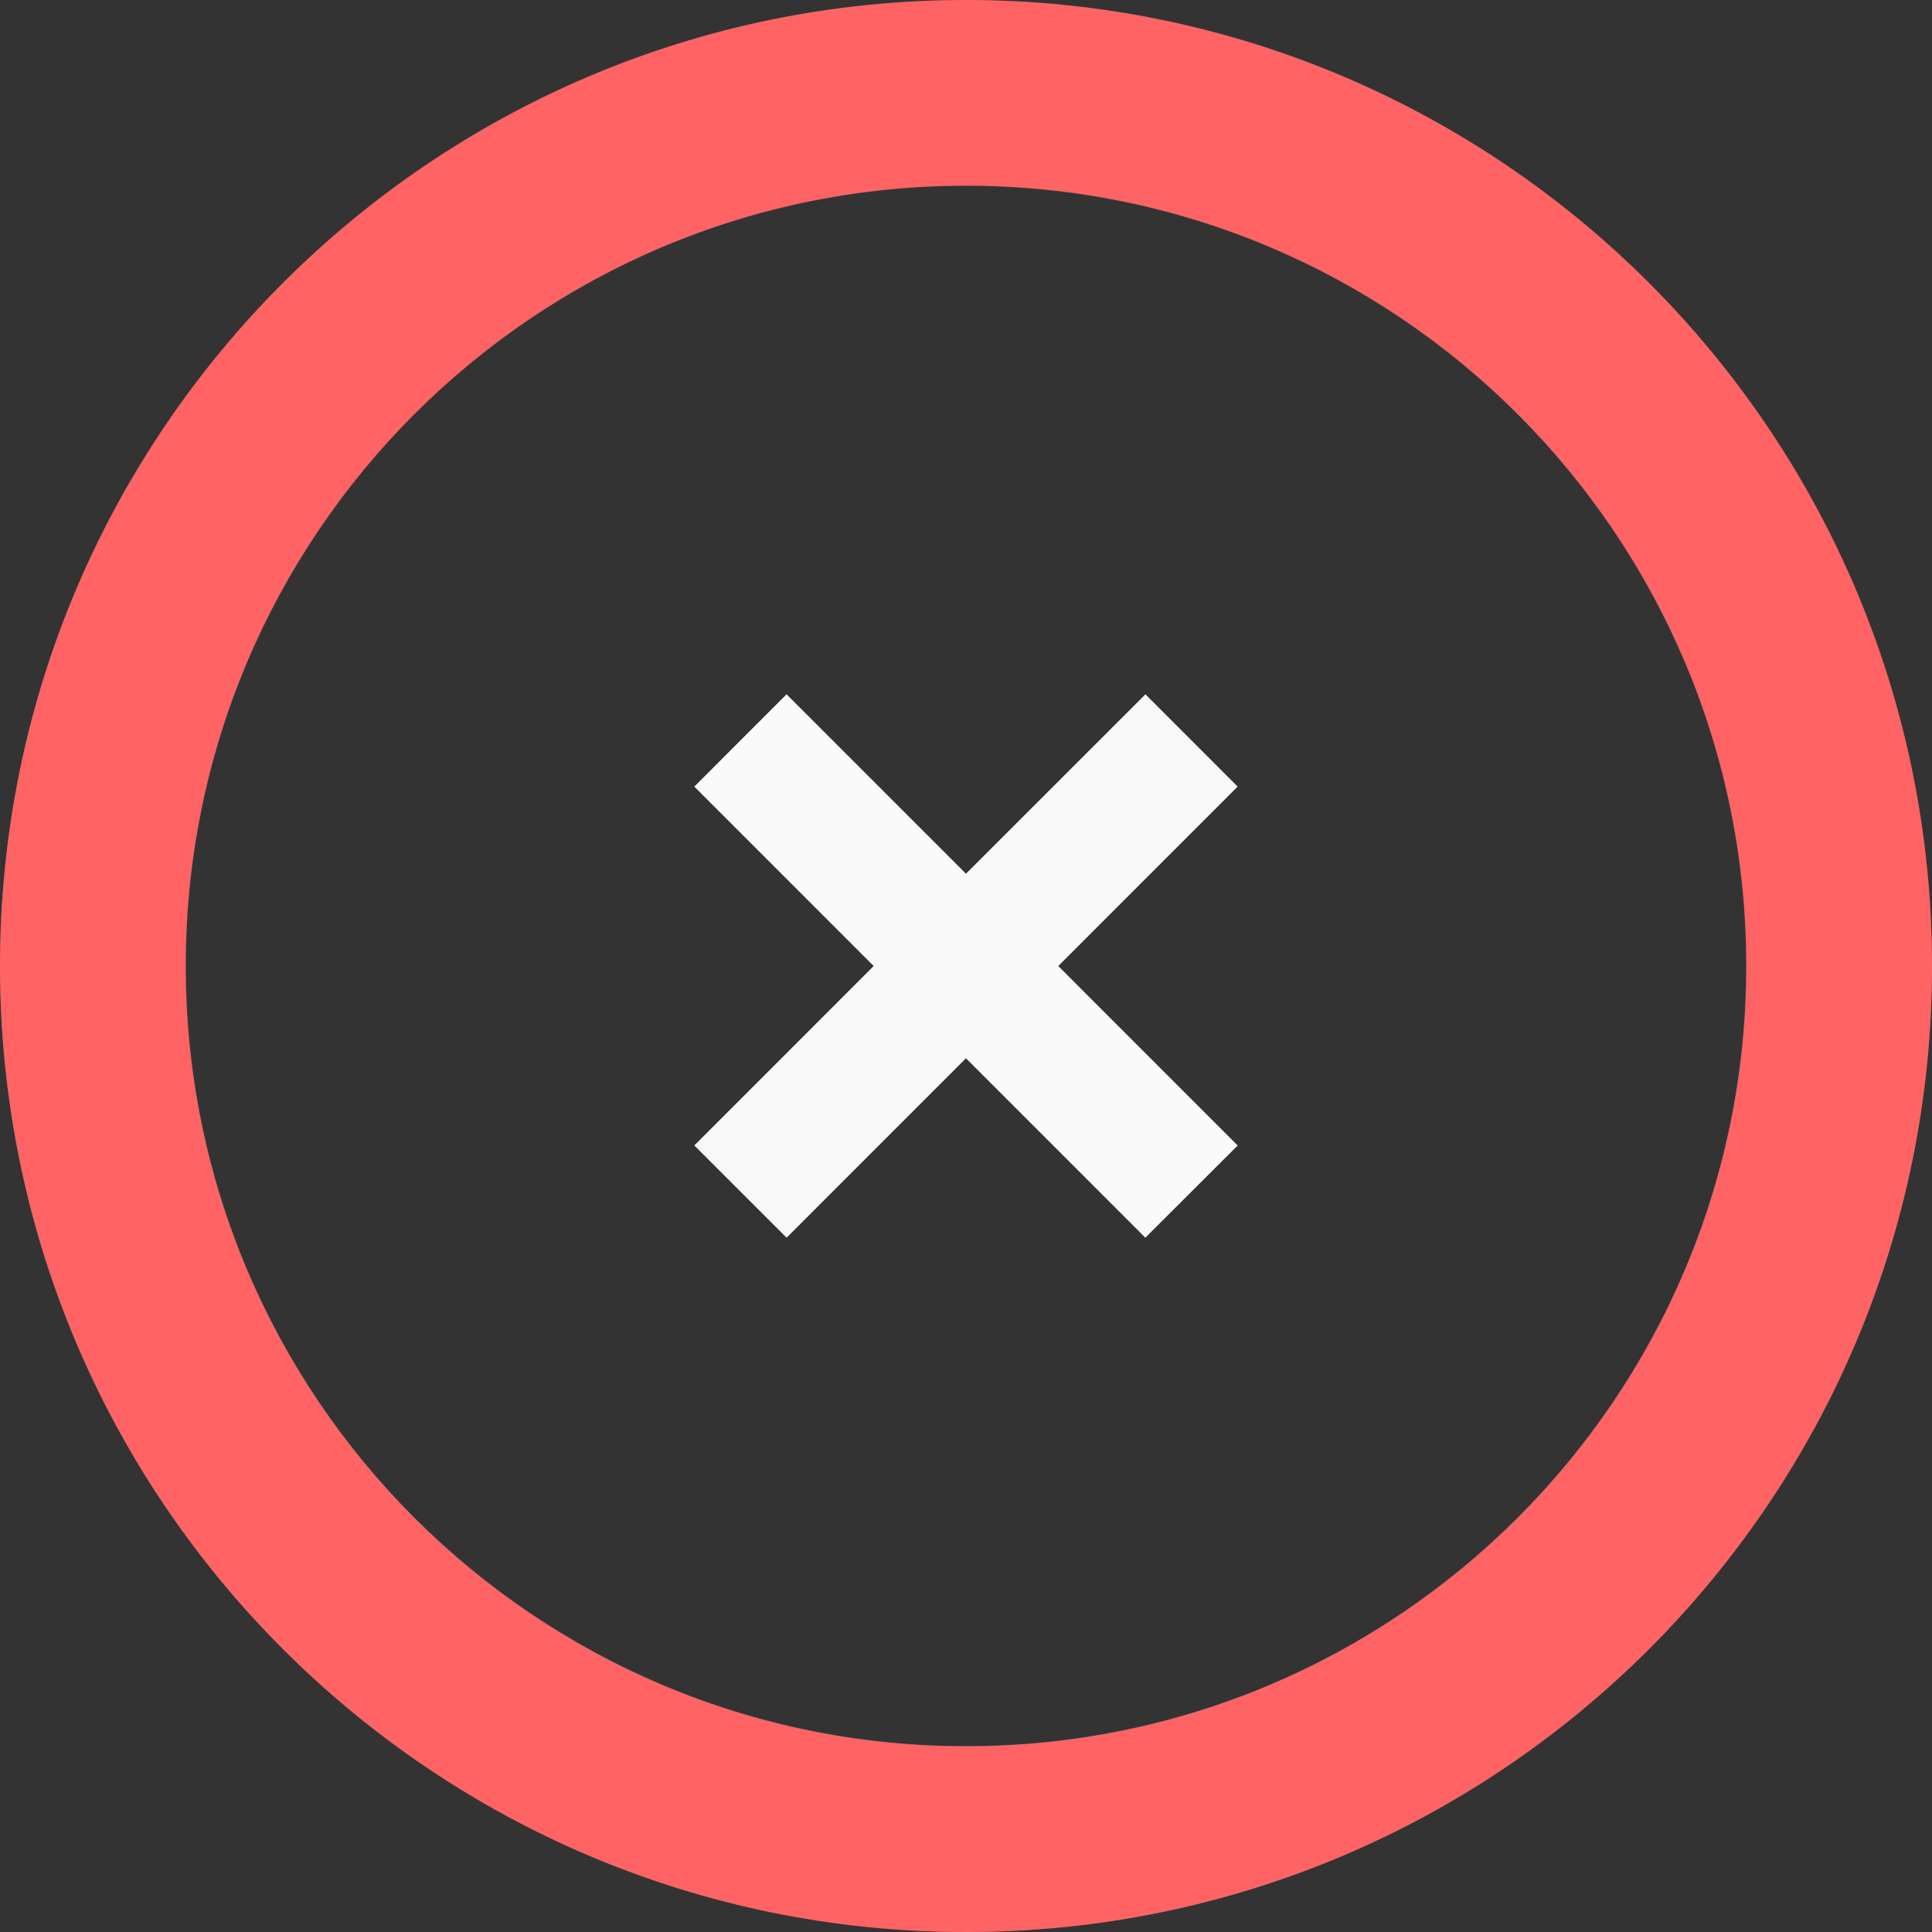 <svg width="64" height="64" viewBox="0 0 64 64" fill="none" xmlns="http://www.w3.org/2000/svg">
<rect x="0" y="0" width="64" height="64" fill="#333333" stroke="none"/>
<g style="mix-blend-mode:overlay">
<path d="M64 32C64 49.673 49.673 64 32 64C14.327 64 0 49.673 0 32C0 14.327 14.327 0 32 0C49.673 0 64 14.327 64 32ZM6.159 32C6.159 46.272 17.728 57.841 32 57.841C46.272 57.841 57.841 46.272 57.841 32C57.841 17.728 46.272 6.159 32 6.159C17.728 6.159 6.159 17.728 6.159 32Z" fill="url(#paint0_linear_943_130)" fill-opacity="0.3"/>
</g>
<path d="M64 32C64 49.673 49.673 64 32 64C14.327 64 0 49.673 0 32C0 14.327 14.327 0 32 0C49.673 0 64 14.327 64 32ZM6.15 32C6.15 46.277 17.723 57.85 32 57.85C46.277 57.85 57.85 46.277 57.85 32C57.85 17.723 46.277 6.15 32 6.15C17.723 6.15 6.15 17.723 6.15 32Z" fill="#FF6363"/>
<path d="M41 37.946L35.056 32.001L40.998 26.057L37.944 23L31.999 28.944L26.055 23L23 26.057L28.942 32.001L23 37.945L26.057 41L31.999 35.056L37.941 41L41 37.946Z" fill="#F9F9F9"/>
<defs>
<linearGradient id="paint0_linear_943_130" x1="32" y1="64" x2="32" y2="0" gradientUnits="userSpaceOnUse">
<stop stop-color="#F9F9F9" stop-opacity="0.89"/>
<stop offset="1" stop-color="#F9F9F9" stop-opacity="0.39"/>
<stop offset="1" stop-color="#F9F9F9" stop-opacity="0.31"/>
</linearGradient>
</defs>
</svg>
